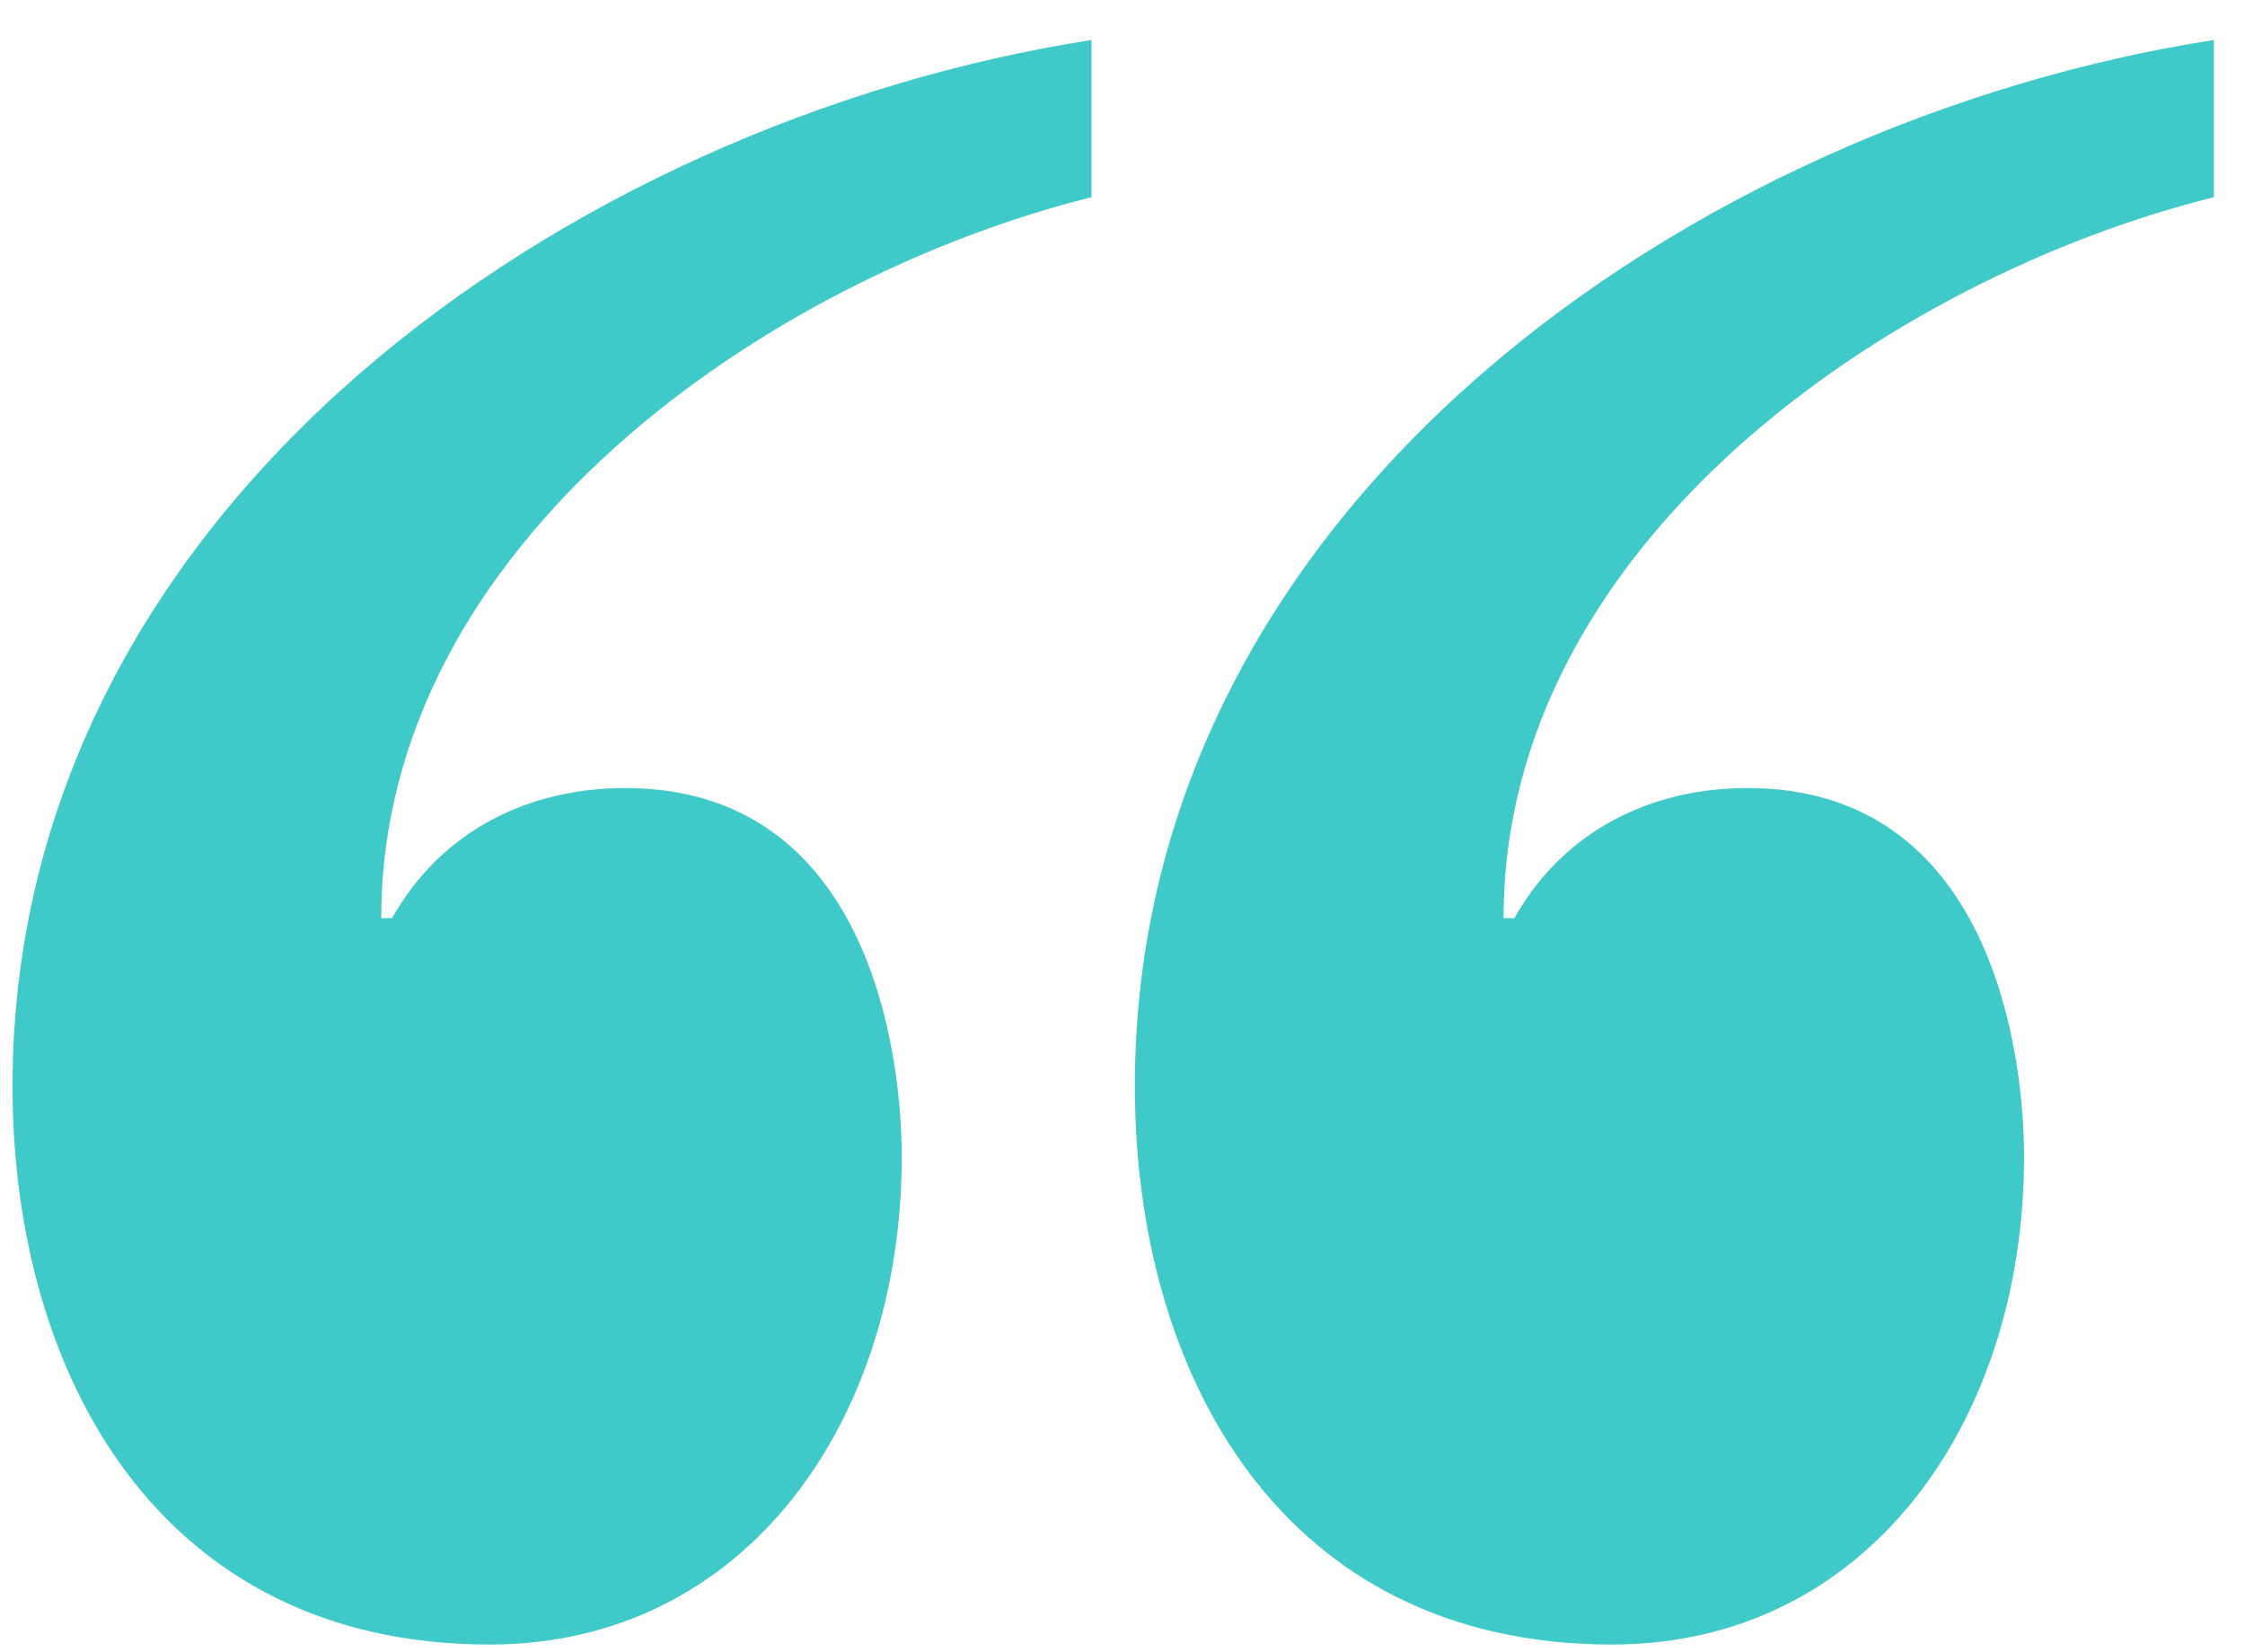 <svg width="53" height="39" viewBox="0 0 53 39" fill="none" xmlns="http://www.w3.org/2000/svg">
<path d="M52.264 0.944C39.976 2.864 26.792 11.952 26.792 25.648C26.792 32.432 30.248 38.832 38.056 38.832C44.072 38.832 47.784 33.584 47.784 27.312C47.784 24.88 47.016 18.608 41.256 18.608C38.952 18.608 36.904 19.632 35.752 21.68H35.496C35.496 12.848 44.584 6.576 52.264 4.656V0.944ZM25.768 0.944C13.48 2.864 0.296 11.952 0.296 25.648C0.296 32.432 3.752 38.832 11.56 38.832C17.576 38.832 21.288 33.584 21.288 27.312C21.288 24.88 20.52 18.608 14.76 18.608C12.456 18.608 10.408 19.632 9.256 21.68H9C9 12.848 18.088 6.576 25.768 4.656V0.944Z" fill="#3FC9C8"/>
</svg>

